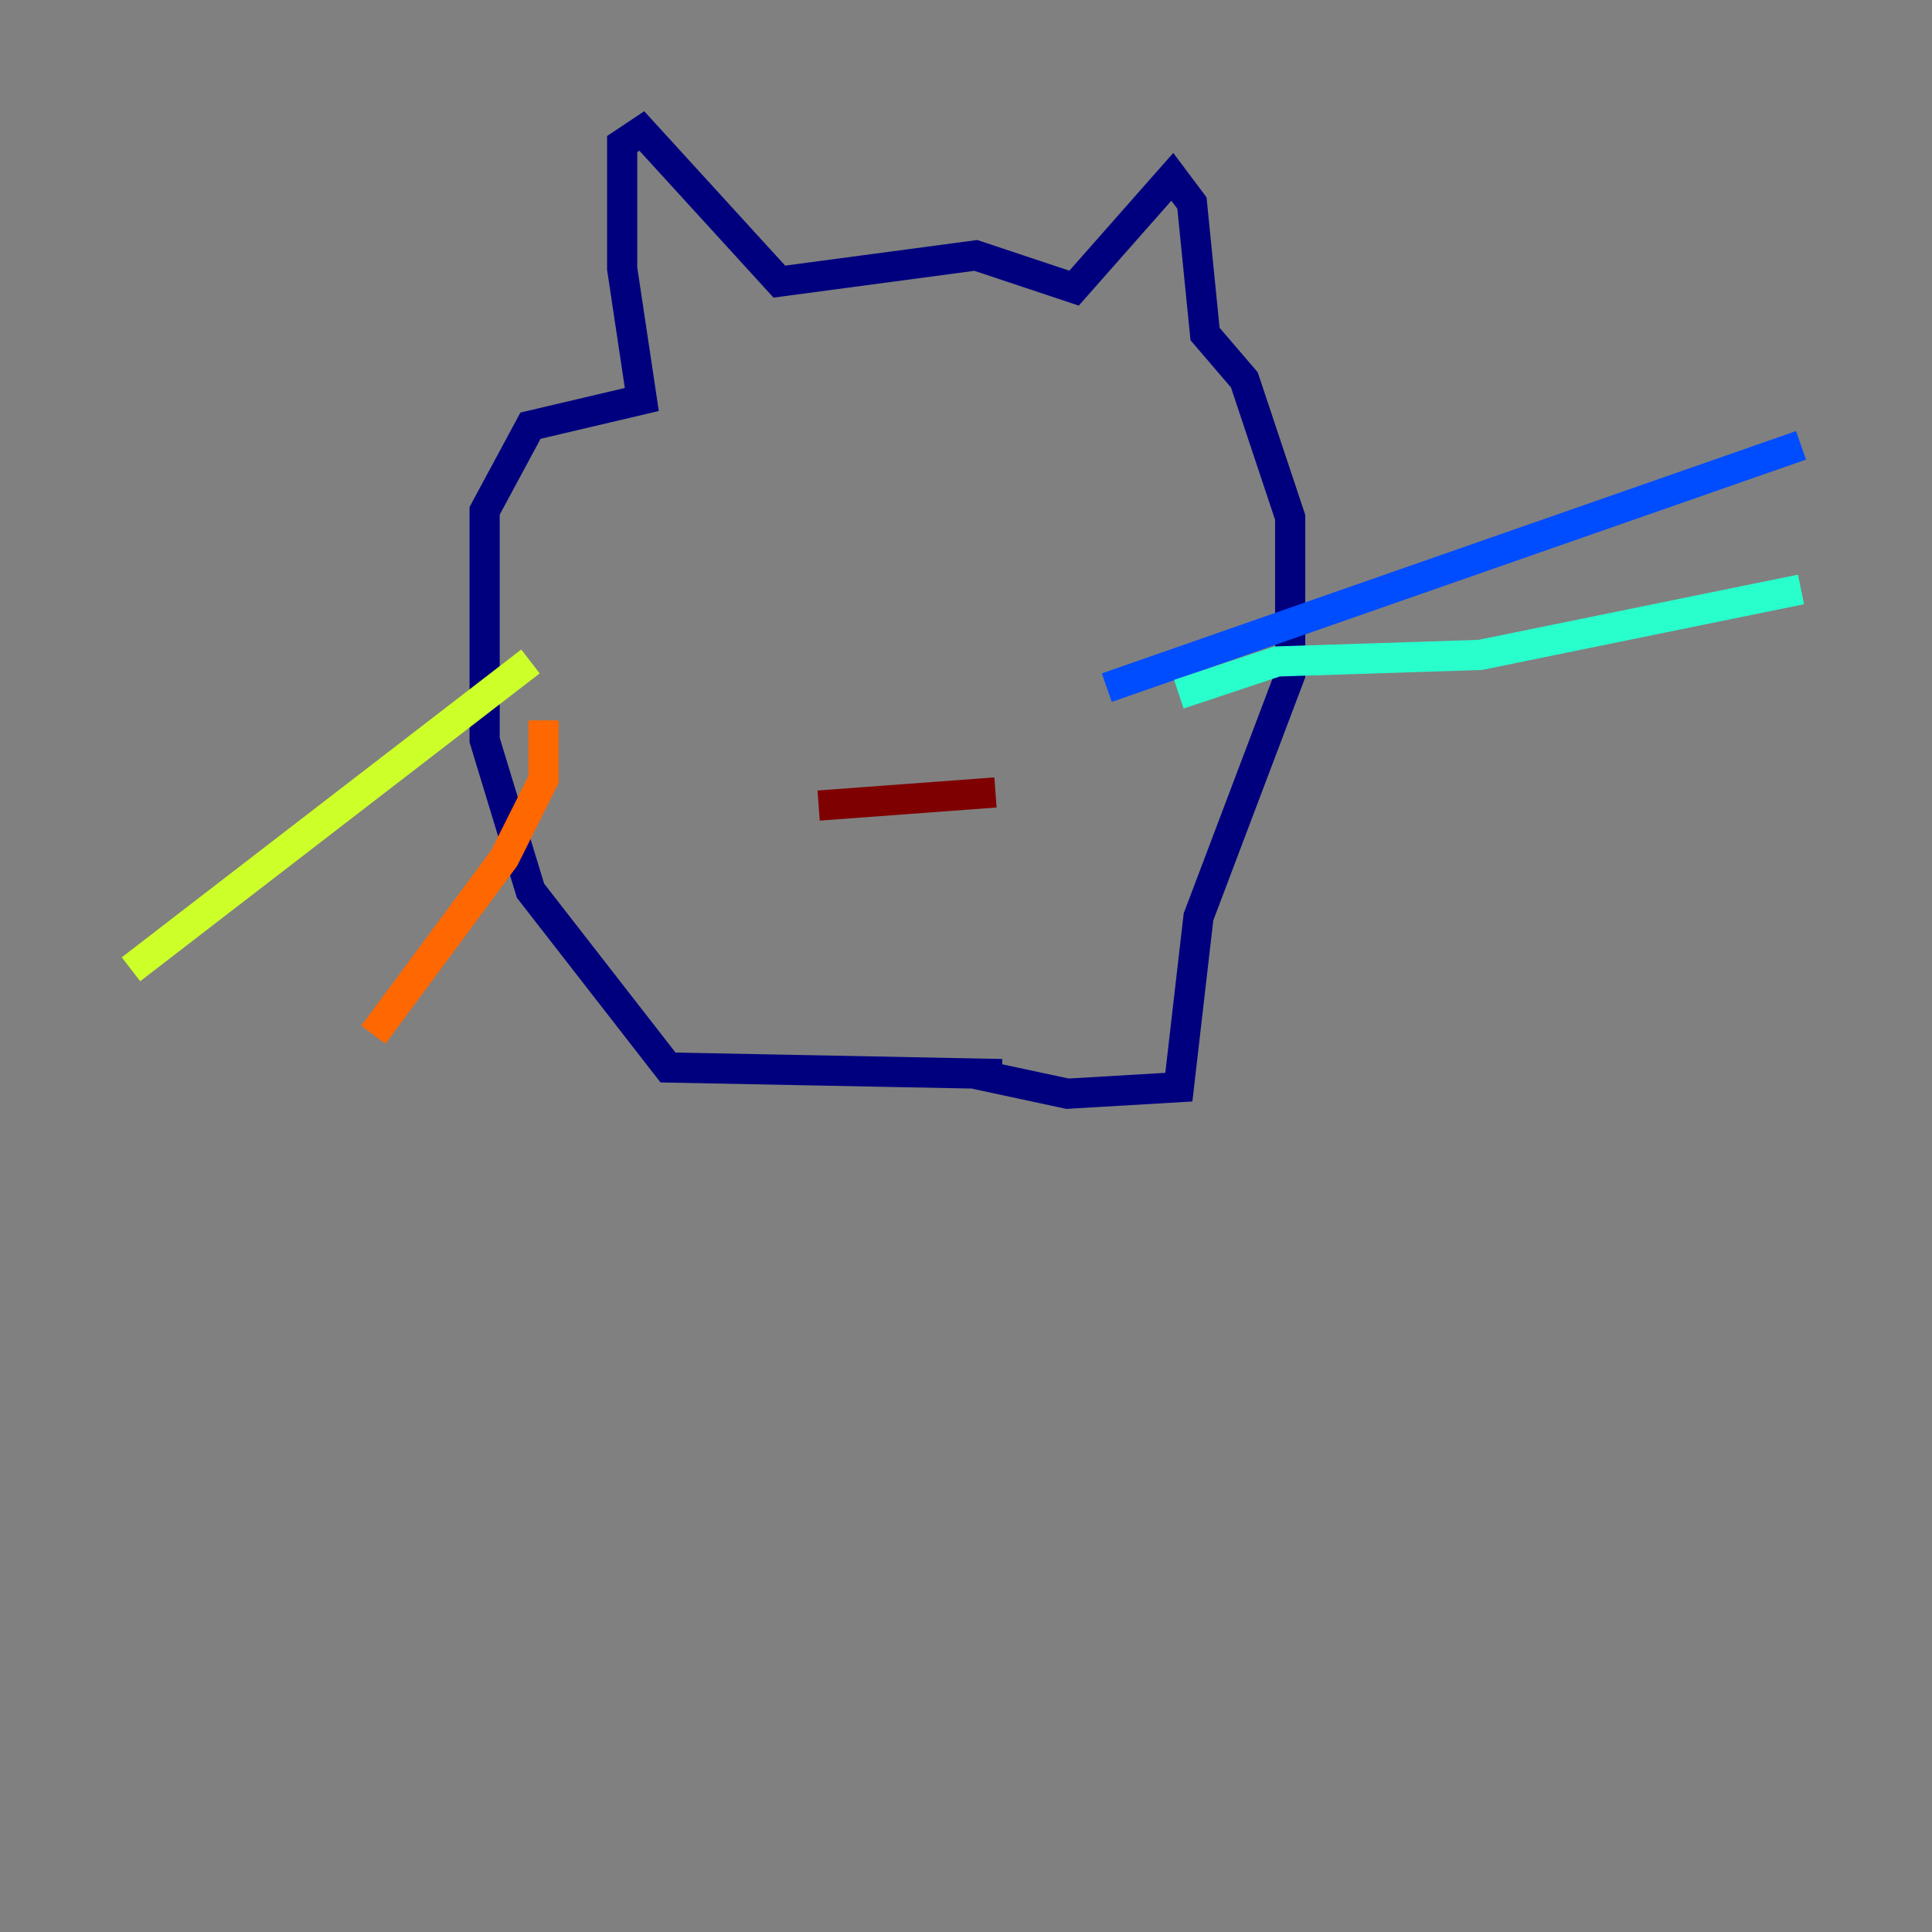 <?xml version="1.0" encoding="utf-8" ?>
<svg baseProfile="tiny" height="128" version="1.2" viewBox="0,0,128,128" width="128" xmlns="http://www.w3.org/2000/svg" xmlns:ev="http://www.w3.org/2001/xml-events" xmlns:xlink="http://www.w3.org/1999/xlink"><rect x="0" y="0" width="128" height="128" fill="#808080" stroke="none"/><defs /><polyline fill="none" points="66.386,71.159 44.258,70.725 35.146,59.01 32.108,49.031 32.108,33.844 35.146,28.203 42.522,26.468 41.22,17.79 41.22,9.546 42.522,8.678 51.634,18.658 64.651,16.922 71.159,19.091 77.668,11.715 78.969,13.451 79.837,22.129 82.441,25.166 85.478,34.278 85.478,44.691 79.403,60.746 78.102,72.027 70.725,72.461 64.651,71.159" stroke="#00007f" stroke-width="2" /><polyline fill="none" points="73.329,45.559 119.322,29.505" stroke="#004cff" stroke-width="2" /><polyline fill="none" points="78.102,45.993 84.61,43.824 98.061,43.39 119.322,39.051" stroke="#29ffcd" stroke-width="2" /><polyline fill="none" points="35.146,43.824 8.678,64.217" stroke="#cdff29" stroke-width="2" /><polyline fill="none" points="36.014,47.729 36.014,51.634 33.41,56.841 24.732,68.556" stroke="#ff6700" stroke-width="2" /><polyline fill="none" points="54.237,53.37 65.953,52.502" stroke="#7f0000" stroke-width="2" /></svg>